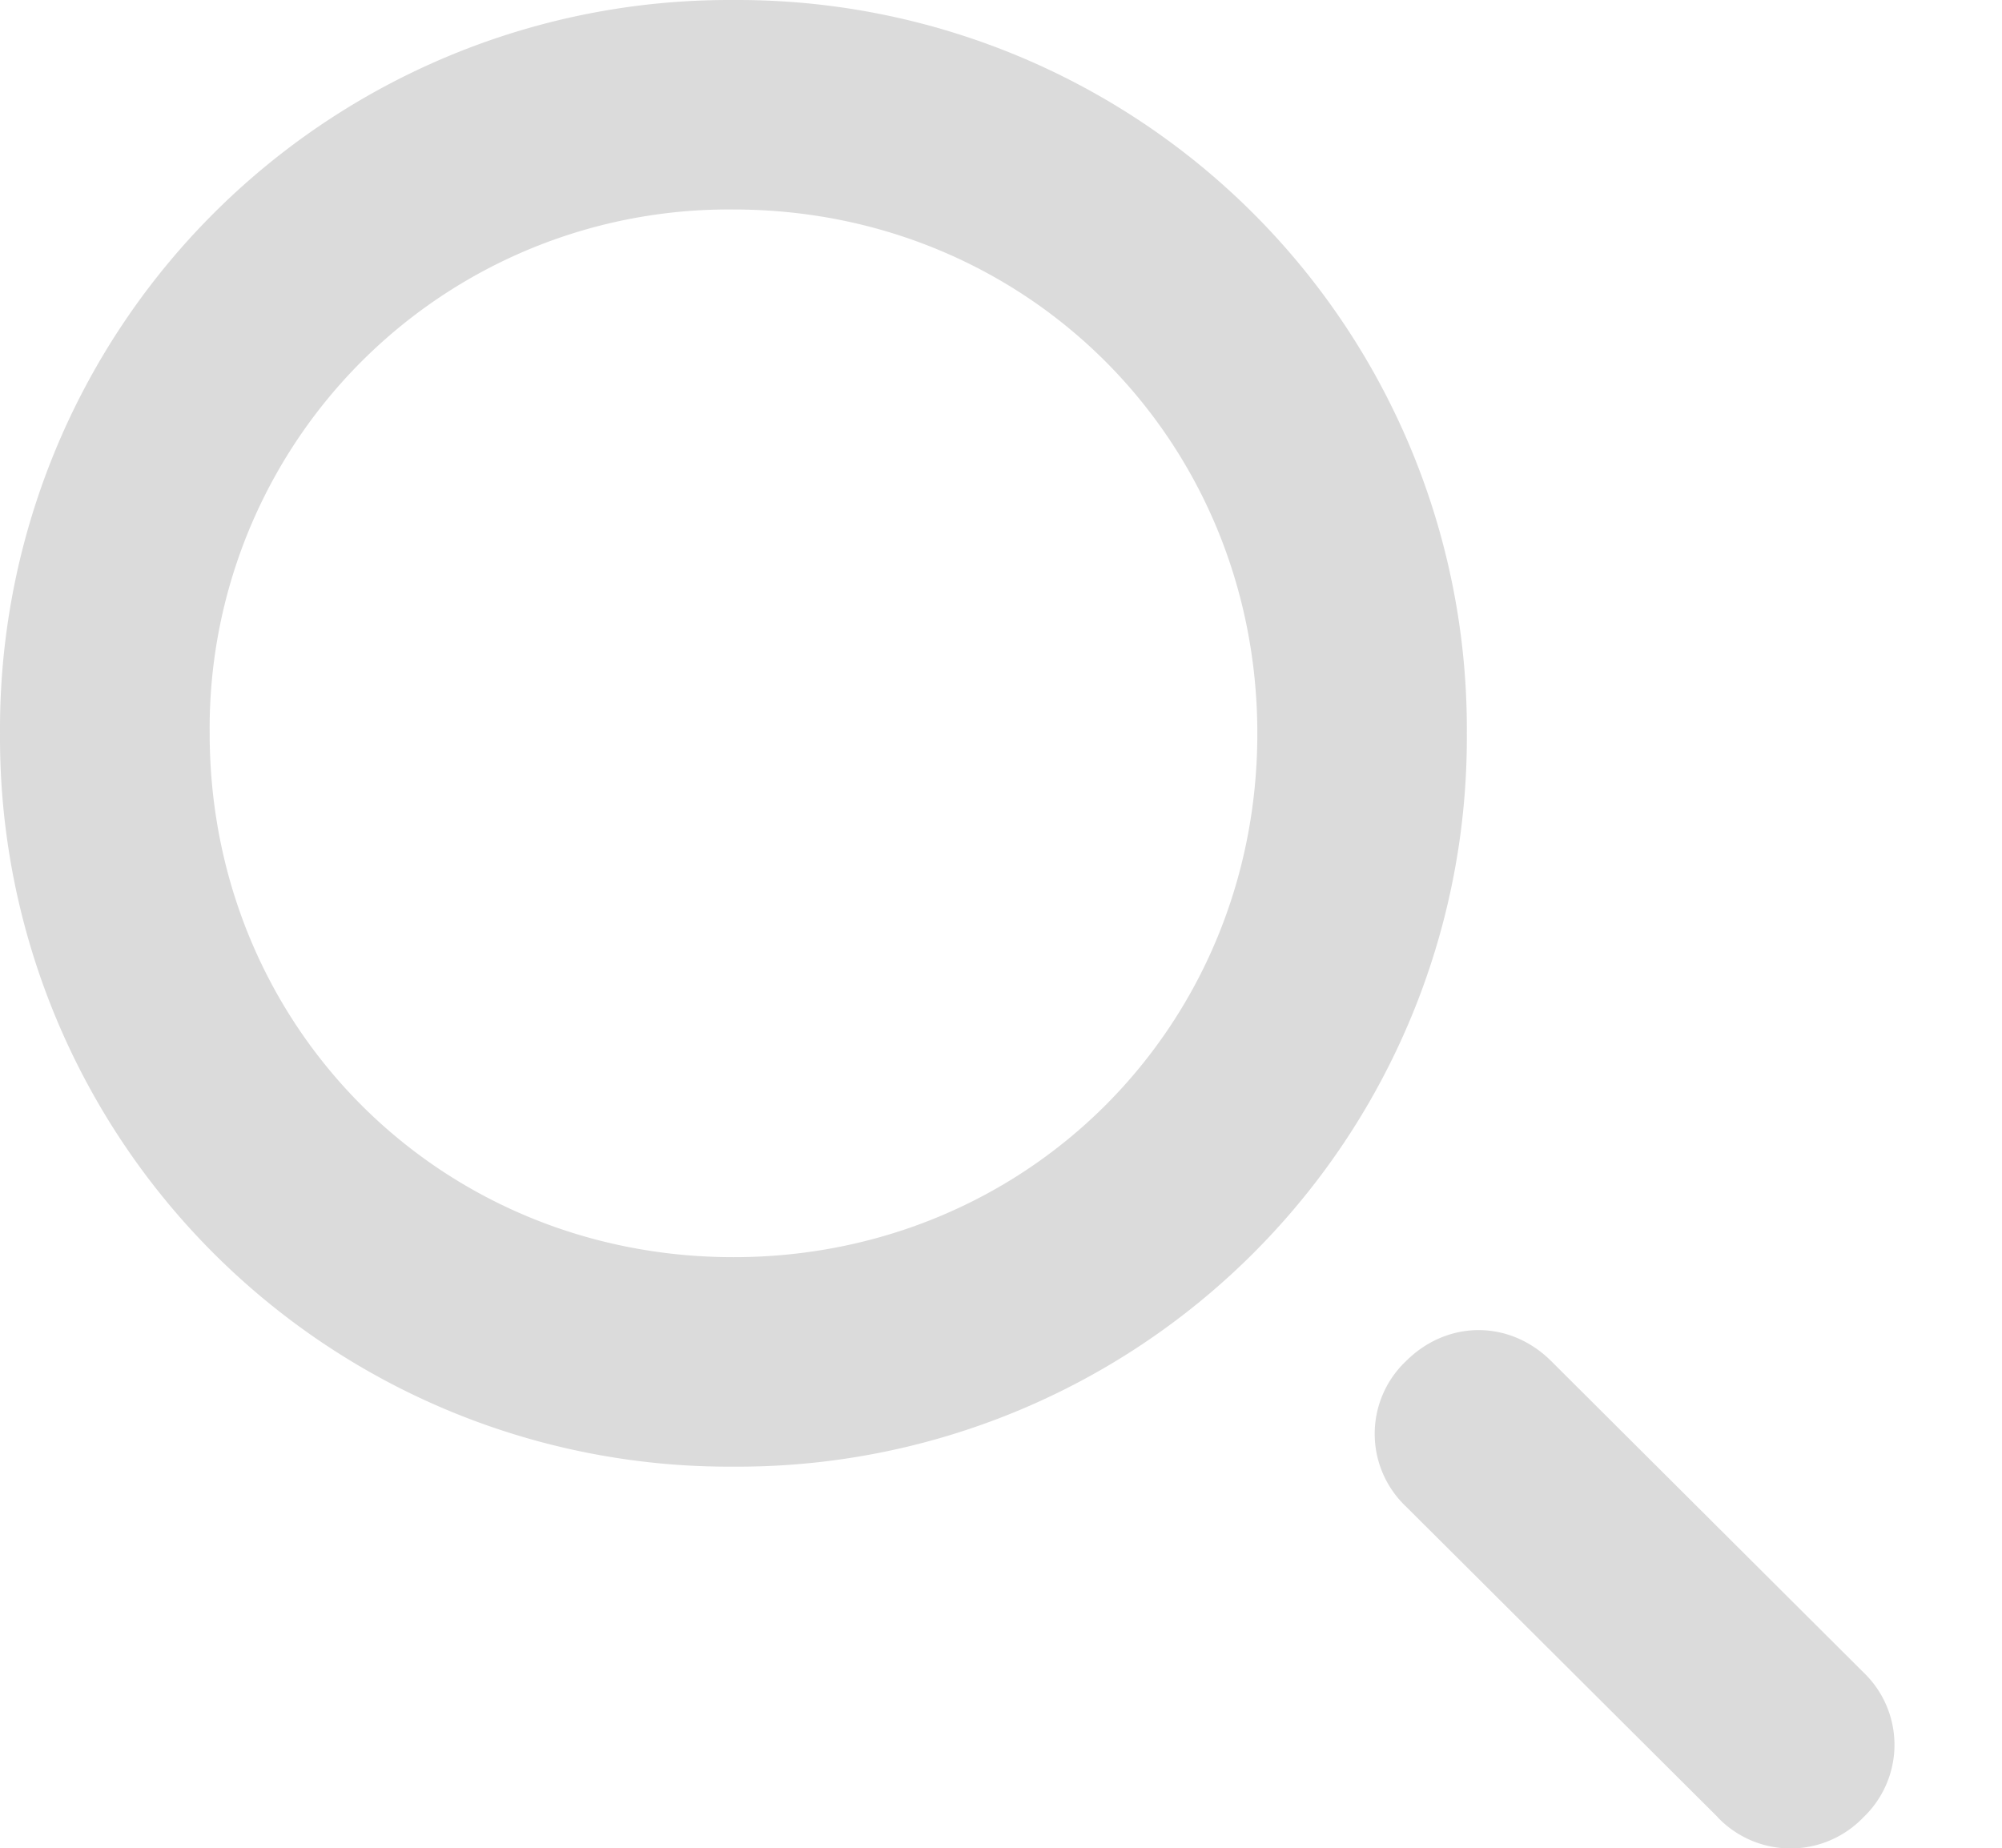 <?xml version="1.0" standalone="no"?><!DOCTYPE svg PUBLIC "-//W3C//DTD SVG 1.1//EN" "http://www.w3.org/Graphics/SVG/1.1/DTD/svg11.dtd"><svg t="1569725573148" class="icon" viewBox="0 0 1109 1024" version="1.1" xmlns="http://www.w3.org/2000/svg" p-id="16459" xmlns:xlink="http://www.w3.org/1999/xlink" width="17.328" height="16"><defs><style type="text/css"></style></defs><path d="M406.277 812.546A403.794 403.794 0 0 1 0.009 406.362 403.794 403.794 0 0 1 406.277 0.009a403.794 403.794 0 0 1 406.269 406.269 403.794 403.794 0 0 1-406.183 406.269z m0-696.485a287.4 287.4 0 0 0-290.131 290.216c0 162.559 127.658 290.216 290.131 290.216 162.559 0 290.216-127.658 290.216-290.131 0-162.559-127.658-290.302-290.131-290.302z m545.275 890.702L778.754 834.562a55.466 55.466 0 0 1 0-80.383c23.04-23.04 57.6-23.04 80.639 0l172.799 172.287a55.466 55.466 0 0 1 0 80.383 55.808 55.808 0 0 1-80.639 0z" p-id="16460" fill="#dbdbdb"></path></svg>